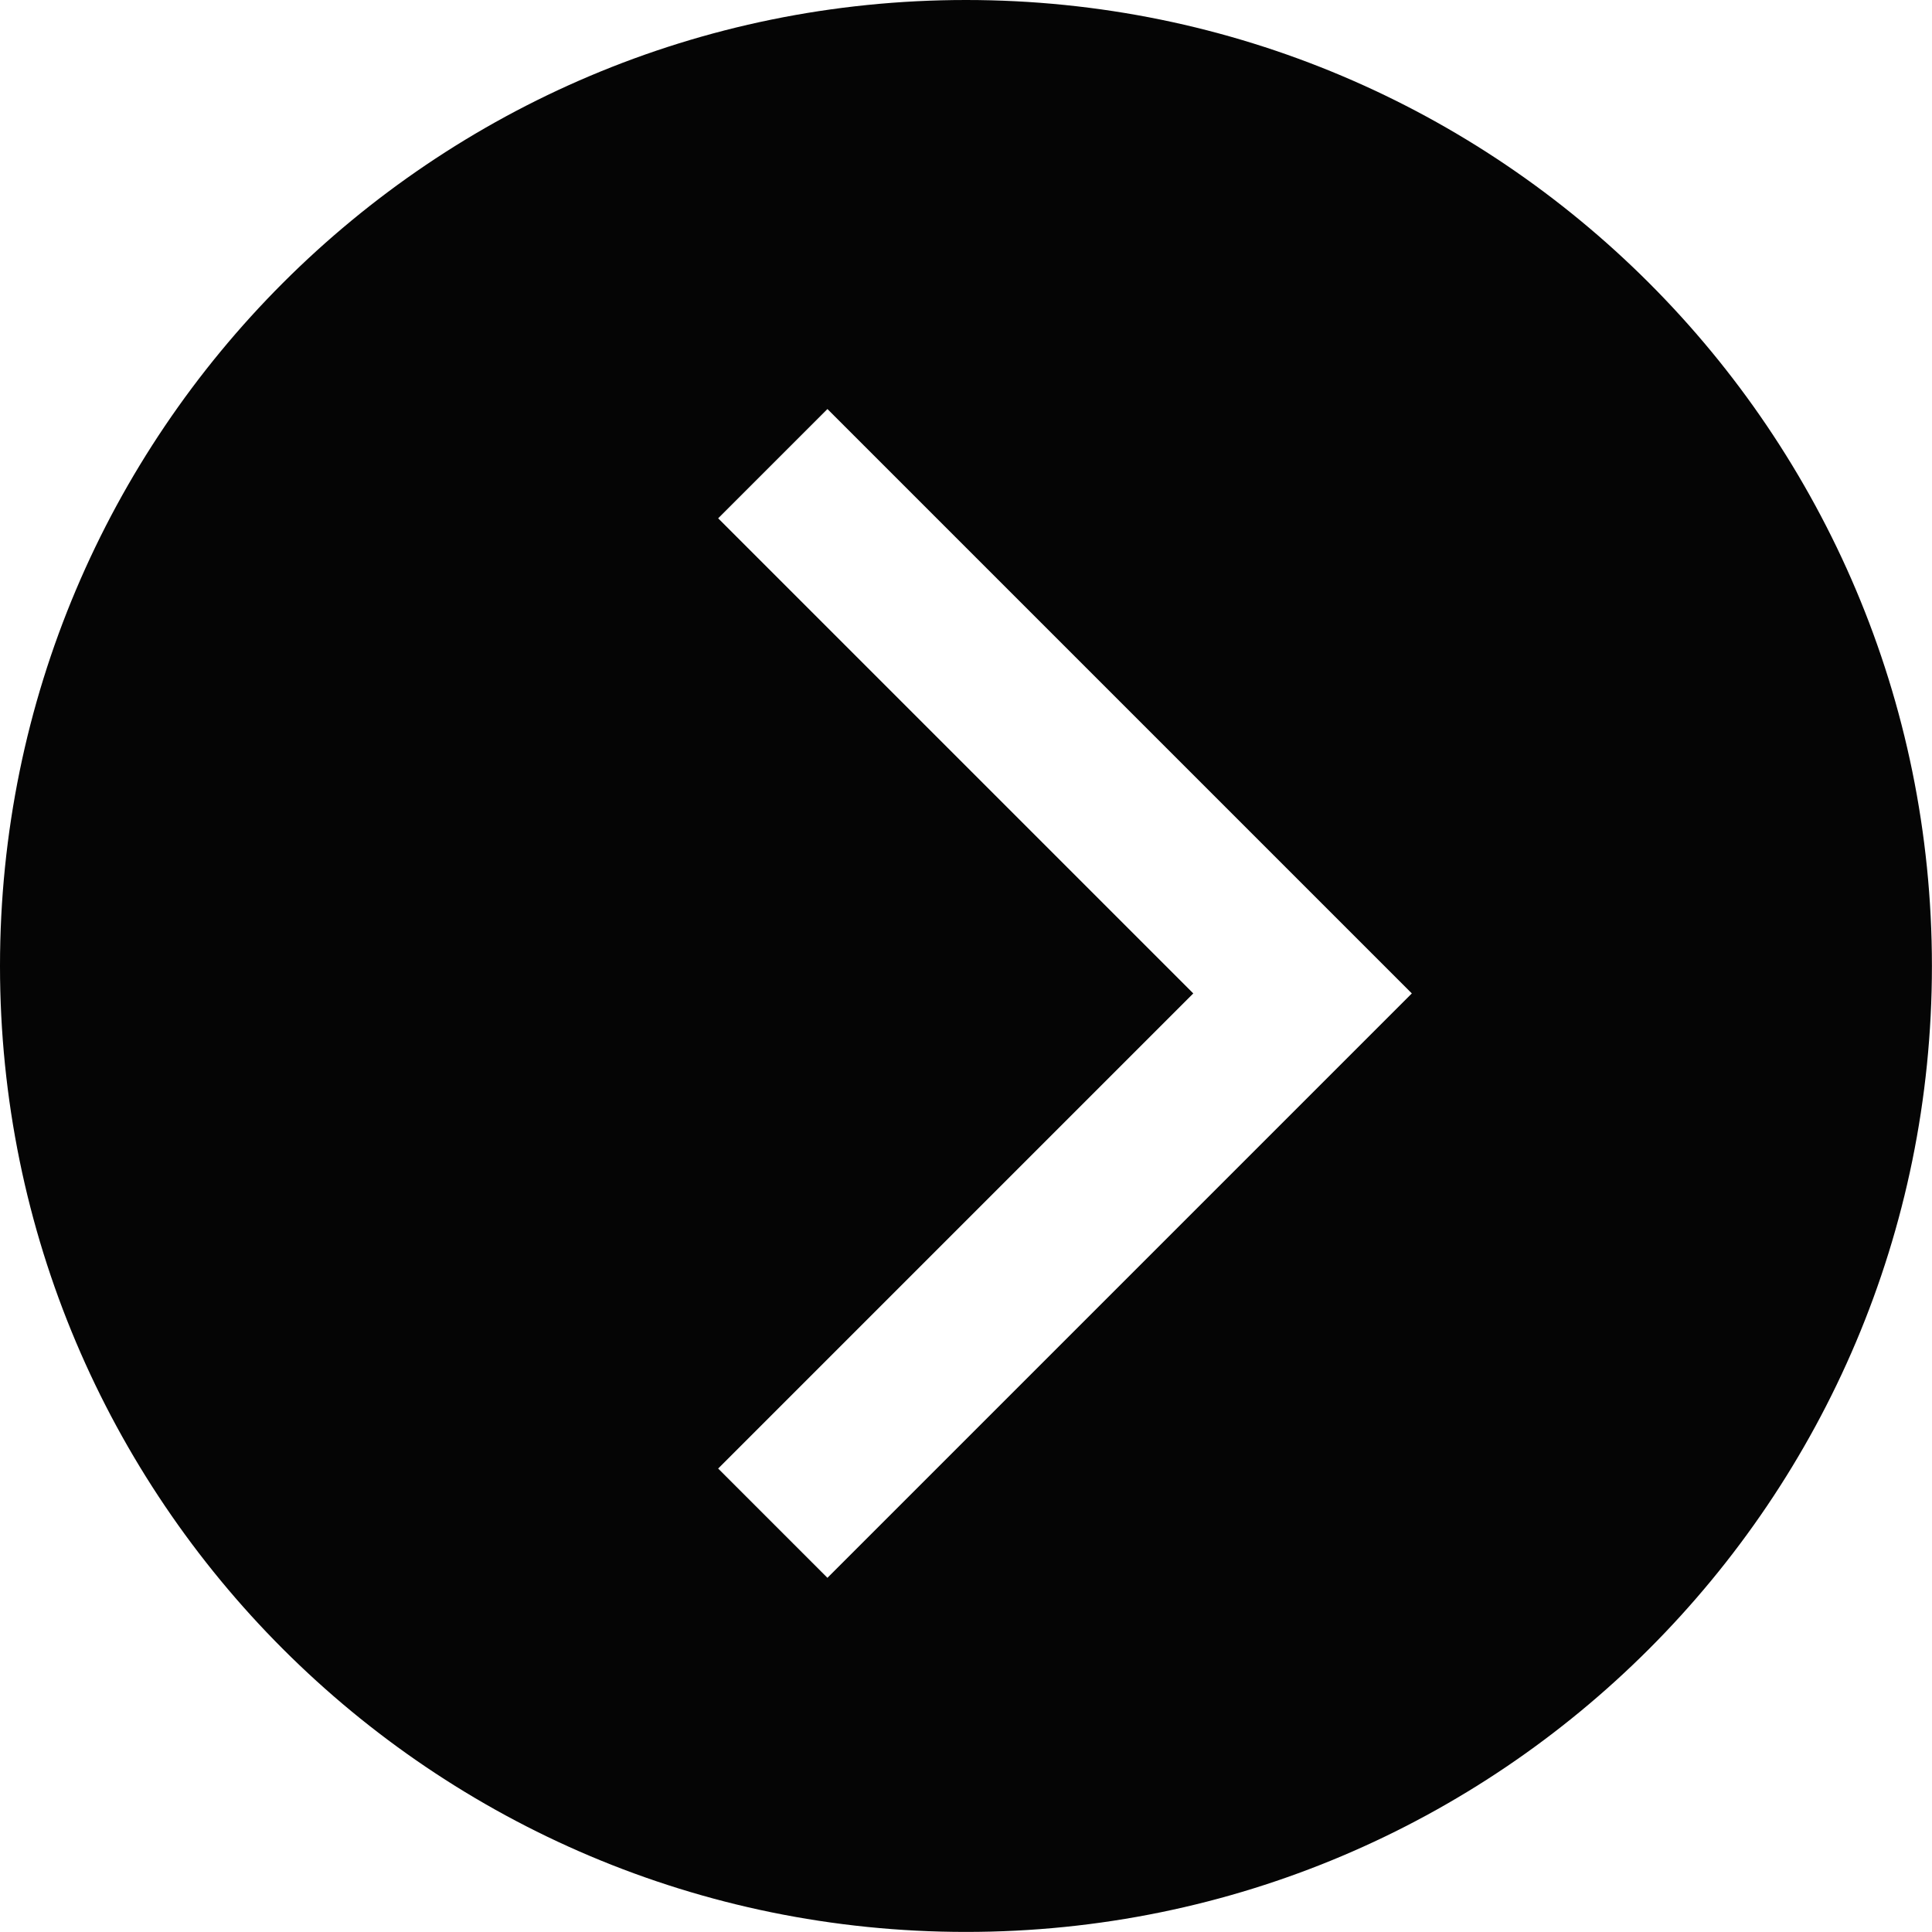 <?xml version="1.0" encoding="UTF-8"?>
<svg width="25px" height="25px" viewBox="0 0 25 25" version="1.1" xmlns="http://www.w3.org/2000/svg" xmlns:xlink="http://www.w3.org/1999/xlink">
    <!-- Generator: Sketch 52.5 (67469) - http://www.bohemiancoding.com/sketch -->
    <title>icon/arrow-button/right</title>
    <desc>Created with Sketch.</desc>
    <g id="icon/arrow-button/right" stroke="none" stroke-width="1" fill="none" fill-rule="evenodd">
        <path d="M12.5,24.999 C5.596,24.999 -2.8235521e-13,19.403 -2.80664381e-13,12.5 C-2.78973551e-13,5.596 5.596,1.3706884e-15 12.5,3.06151824e-15 C19.403,4.75234807e-15 24.999,5.596 24.999,12.5 C24.999,19.403 19.403,24.999 12.5,24.999 Z M9.293,6.707 L15.441,12.855 L9.293,19.003 L10.707,20.417 L18.269,12.855 L10.707,5.293 L9.293,6.707 Z" id="Combined-Shape" fill="#050505"></path>
    </g>
</svg>